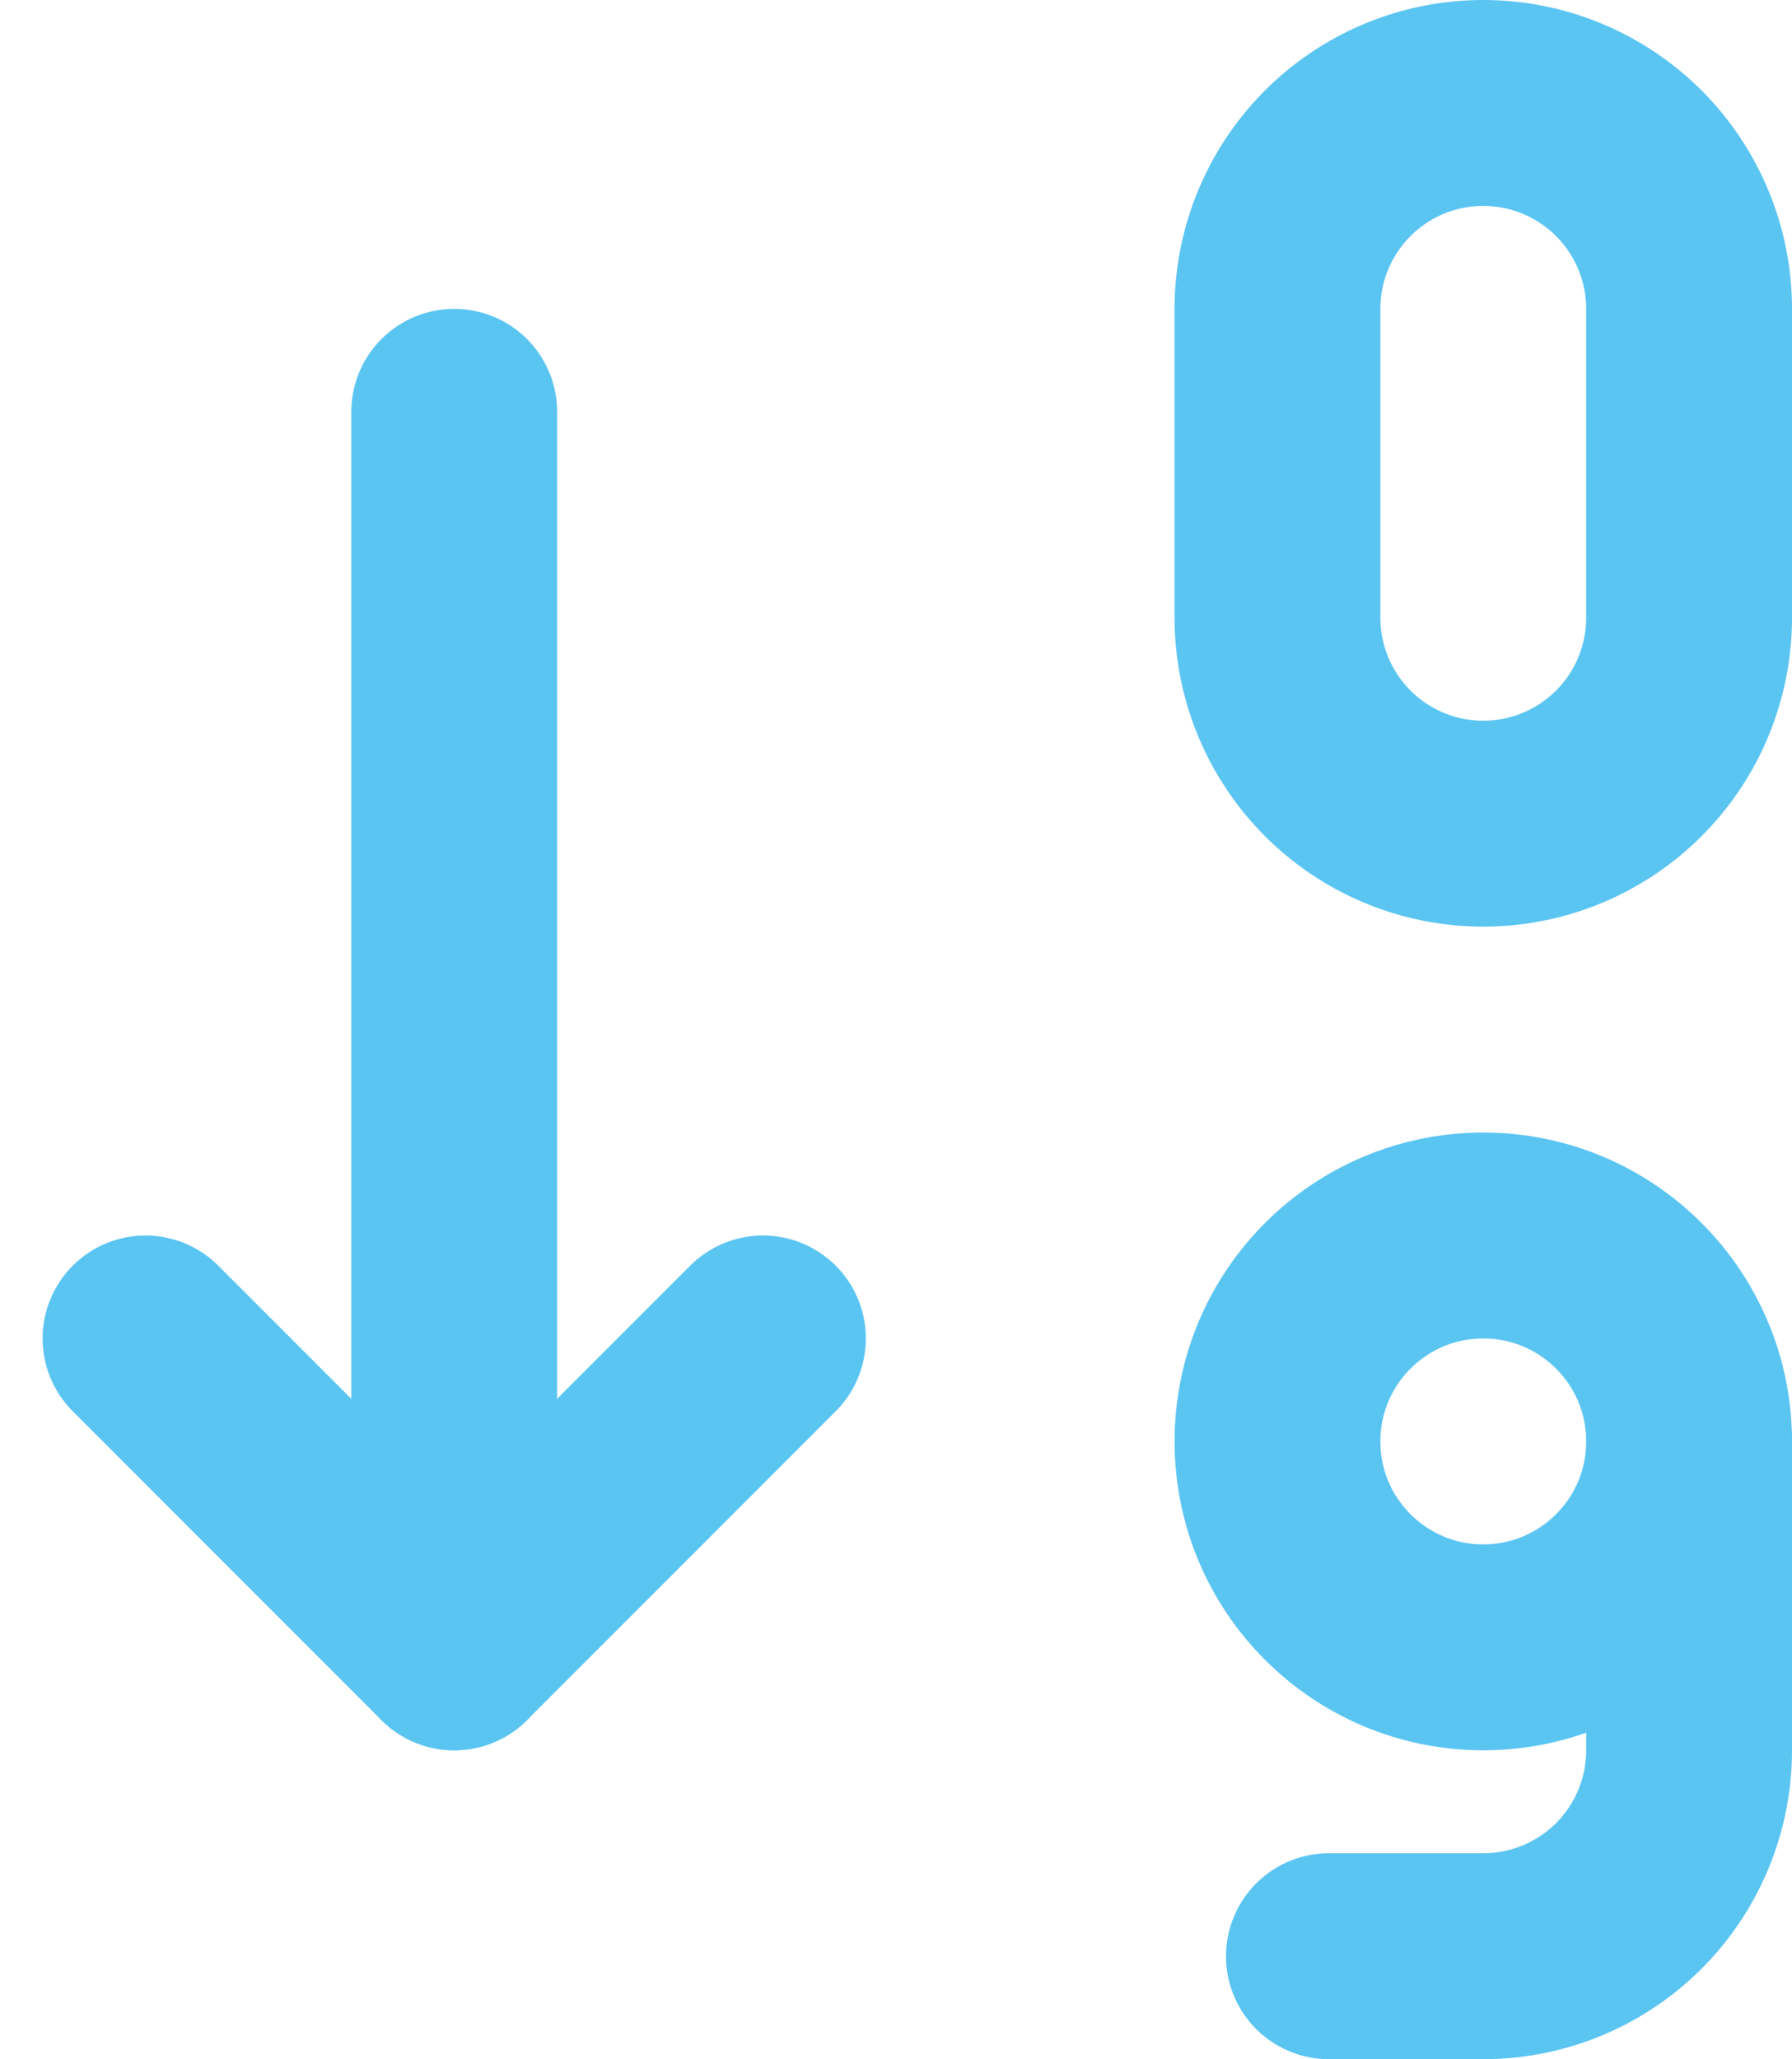 <svg xmlns="http://www.w3.org/2000/svg" width="17.414" height="20" viewBox="0 0 17.414 20">
  <g id="Componente_208_3" data-name="Componente 208 – 3" transform="translate(1.414 1)">
    <path id="Trazado_22469" data-name="Trazado 22469" d="M4,15l3,3,3-3" transform="translate(-4 -3)" fill="none" stroke="#5bc5f2" stroke-linecap="round" stroke-linejoin="round" stroke-width="2"/>
    <path id="Trazado_22470" data-name="Trazado 22470" d="M7,6V18" transform="translate(-4 -3)" fill="none" stroke="#5bc5f2" stroke-linecap="round" stroke-linejoin="round" stroke-width="2"/>
    <path id="Trazado_22471" data-name="Trazado 22471" d="M17,3a2,2,0,0,1,2,2V8a2,2,0,0,1-4,0V5A2,2,0,0,1,17,3Z" transform="translate(-4 -3)" fill="none" stroke="#5bc5f2" stroke-linecap="round" stroke-linejoin="round" stroke-width="2"/>
    <circle id="Elipse_655" data-name="Elipse 655" cx="2" cy="2" r="2" transform="translate(11 11)" fill="none" stroke="#5bc5f2" stroke-linecap="round" stroke-linejoin="round" stroke-width="2"/>
    <path id="Trazado_22472" data-name="Trazado 22472" d="M19,16v3a2,2,0,0,1-2,2H15.5" transform="translate(-4 -3)" fill="none" stroke="#5bc5f2" stroke-linecap="round" stroke-linejoin="round" stroke-width="2"/>
  </g>
</svg>
